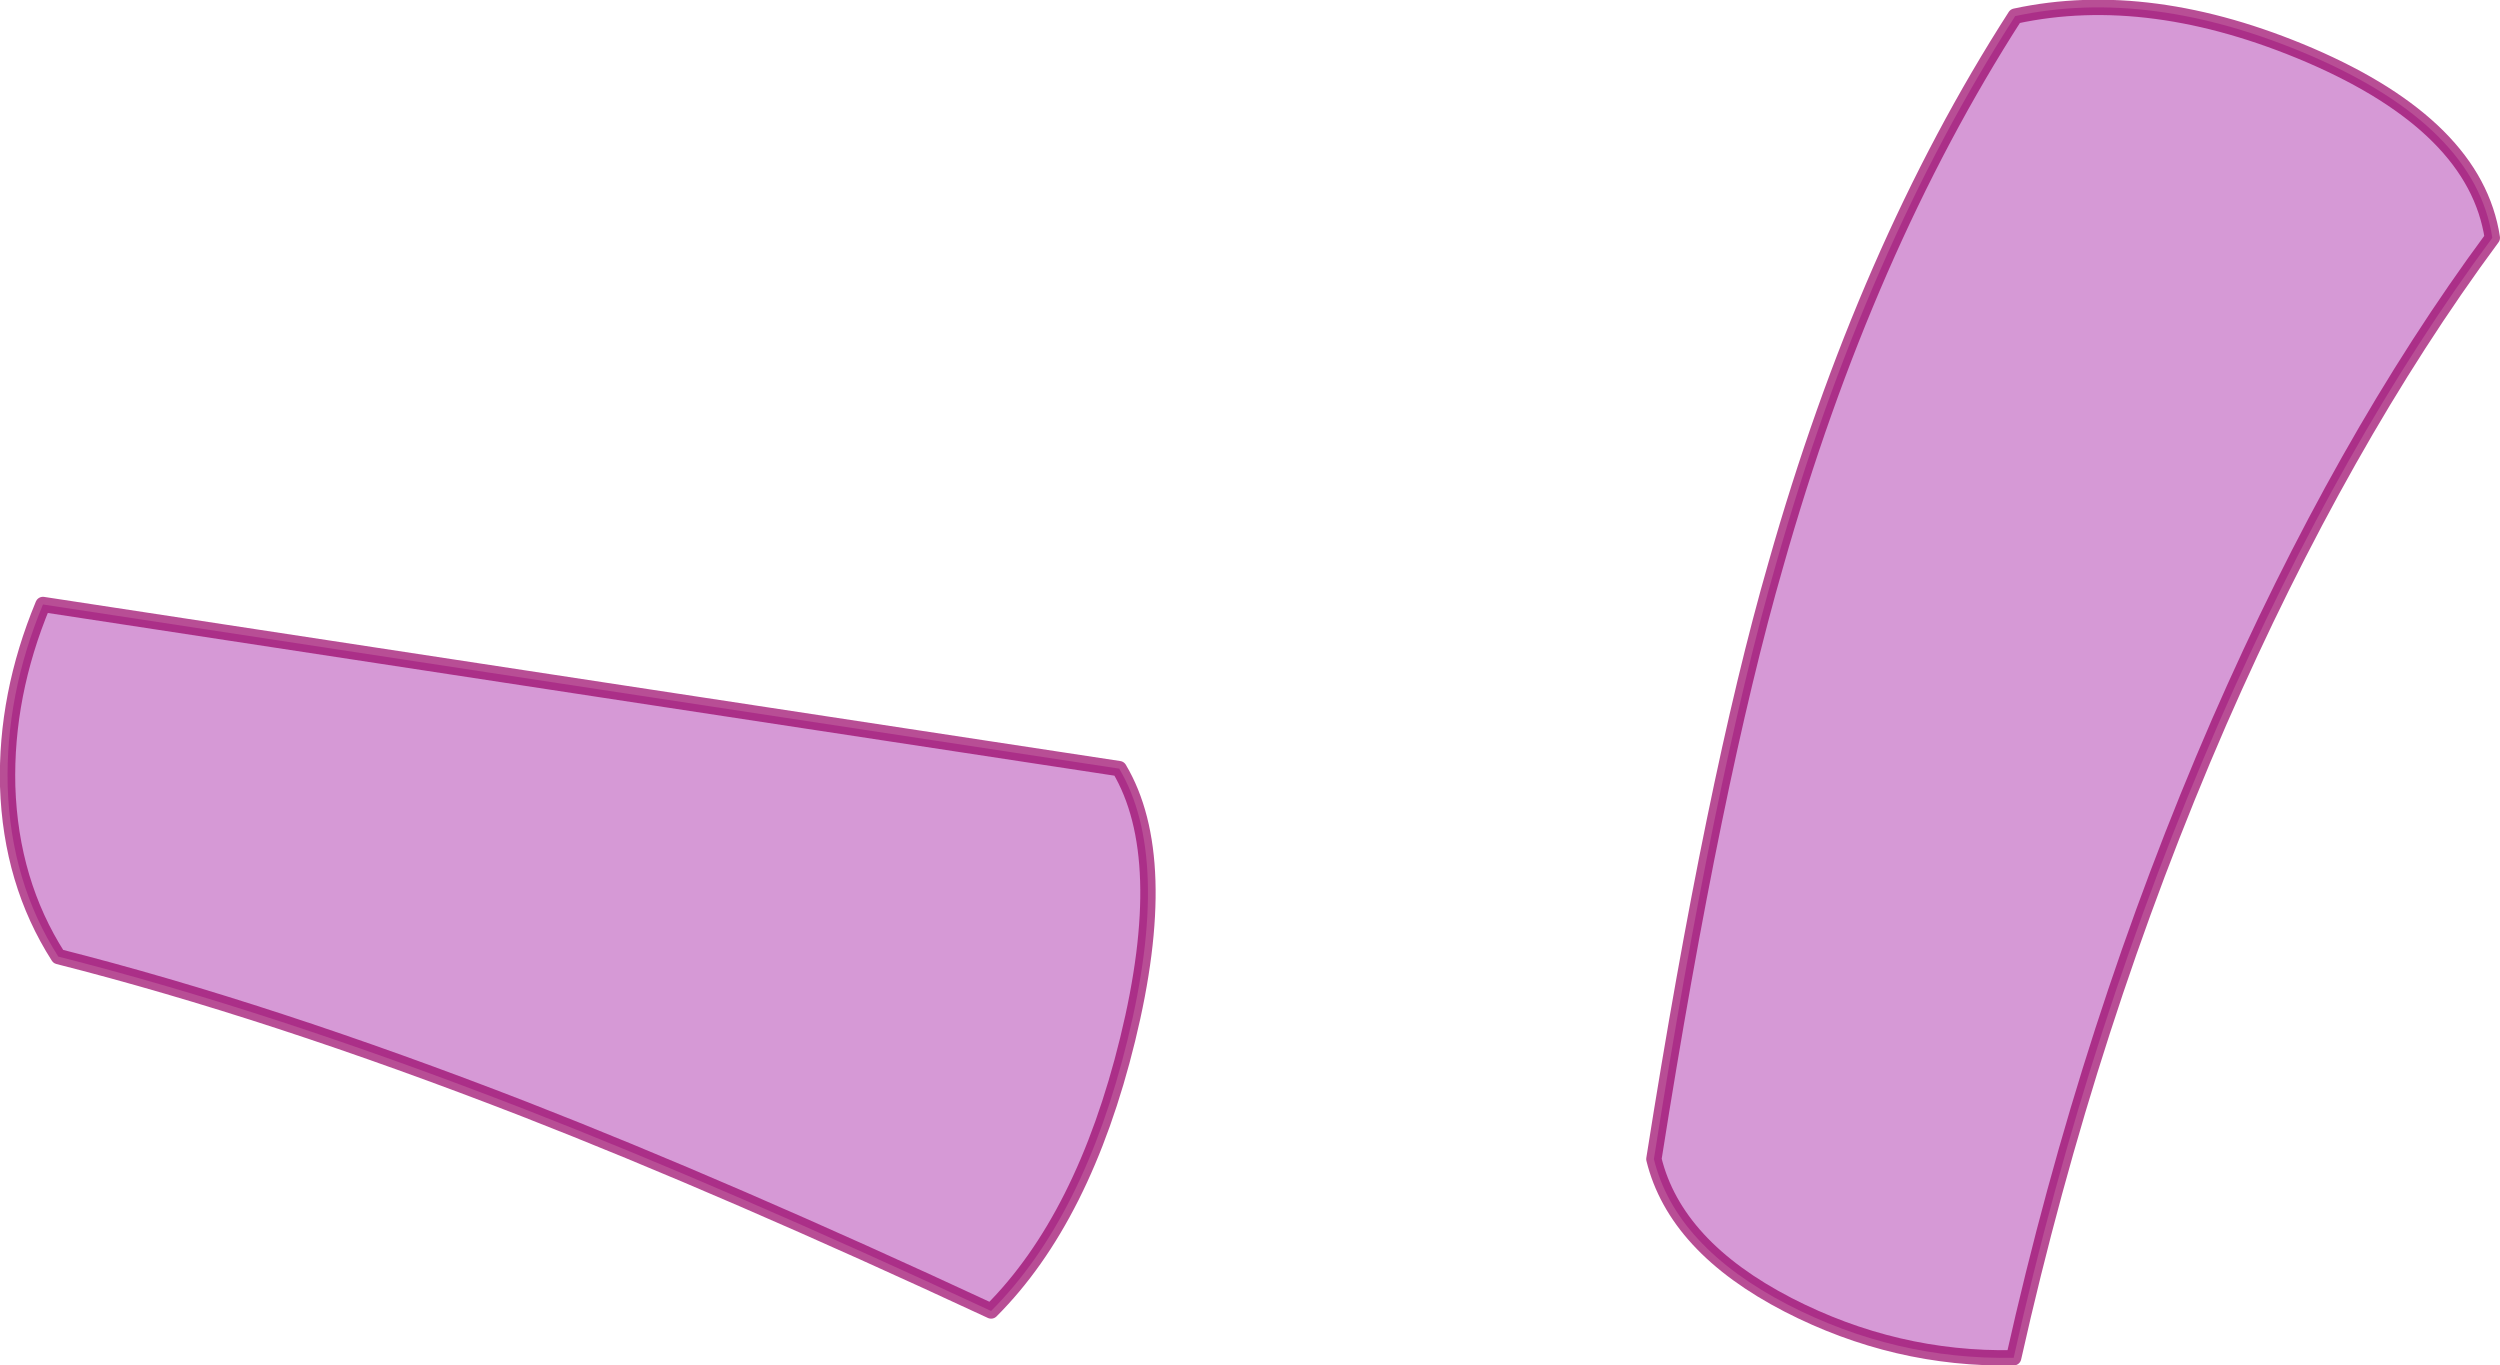 <?xml version="1.0" encoding="UTF-8" standalone="no"?>
<svg xmlns:ffdec="https://www.free-decompiler.com/flash" xmlns:xlink="http://www.w3.org/1999/xlink" ffdec:objectType="shape" height="89.0px" width="162.95px" xmlns="http://www.w3.org/2000/svg">
  <g transform="matrix(1.0, 0.0, 0.0, 1.0, 108.7, 61.3)">
    <path d="M22.65 -60.25 Q12.85 -45.0 7.05 -24.5 3.0 -10.45 -0.9 14.25 0.5 19.95 7.85 23.75 14.85 27.35 22.55 27.2 27.45 5.3 35.95 -14.25 43.95 -32.55 53.75 -45.8 52.65 -53.05 41.85 -57.7 31.45 -62.15 22.65 -60.25" fill="#990099" fill-opacity="0.4" fill-rule="evenodd" stroke="none"/>
    <path d="M22.65 -60.25 Q12.85 -45.0 7.05 -24.5 3.0 -10.45 -0.9 14.25 0.5 19.95 7.85 23.75 14.85 27.35 22.55 27.2 27.45 5.3 35.95 -14.25 43.95 -32.55 53.75 -45.8 52.65 -53.05 41.85 -57.7 31.45 -62.15 22.65 -60.25 Z" fill="none" stroke="#990066" stroke-linecap="round" stroke-linejoin="round" stroke-opacity="0.694" stroke-width="1.0"/>
    <path d="M-35.2 6.45 Q-38.05 18.1 -44.1 24.15 -61.3 16.15 -74.5 11.0 -91.1 4.55 -104.9 1.05 -108.0 -3.8 -108.2 -10.05 -108.35 -16.0 -105.9 -21.9 L-69.55 -16.35 -35.75 -11.2 Q-32.3 -5.4 -35.2 6.45" fill="#990099" fill-opacity="0.4" fill-rule="evenodd" stroke="none"/>
    <path d="M-35.2 6.45 Q-38.05 18.1 -44.1 24.15 -61.3 16.15 -74.5 11.0 -91.1 4.55 -104.9 1.05 -108.0 -3.8 -108.2 -10.05 -108.35 -16.0 -105.9 -21.9 L-69.55 -16.35 -35.75 -11.2 Q-32.3 -5.4 -35.2 6.45 Z" fill="none" stroke="#990066" stroke-linecap="round" stroke-linejoin="round" stroke-opacity="0.694" stroke-width="1.0"/>
  </g>
</svg>
